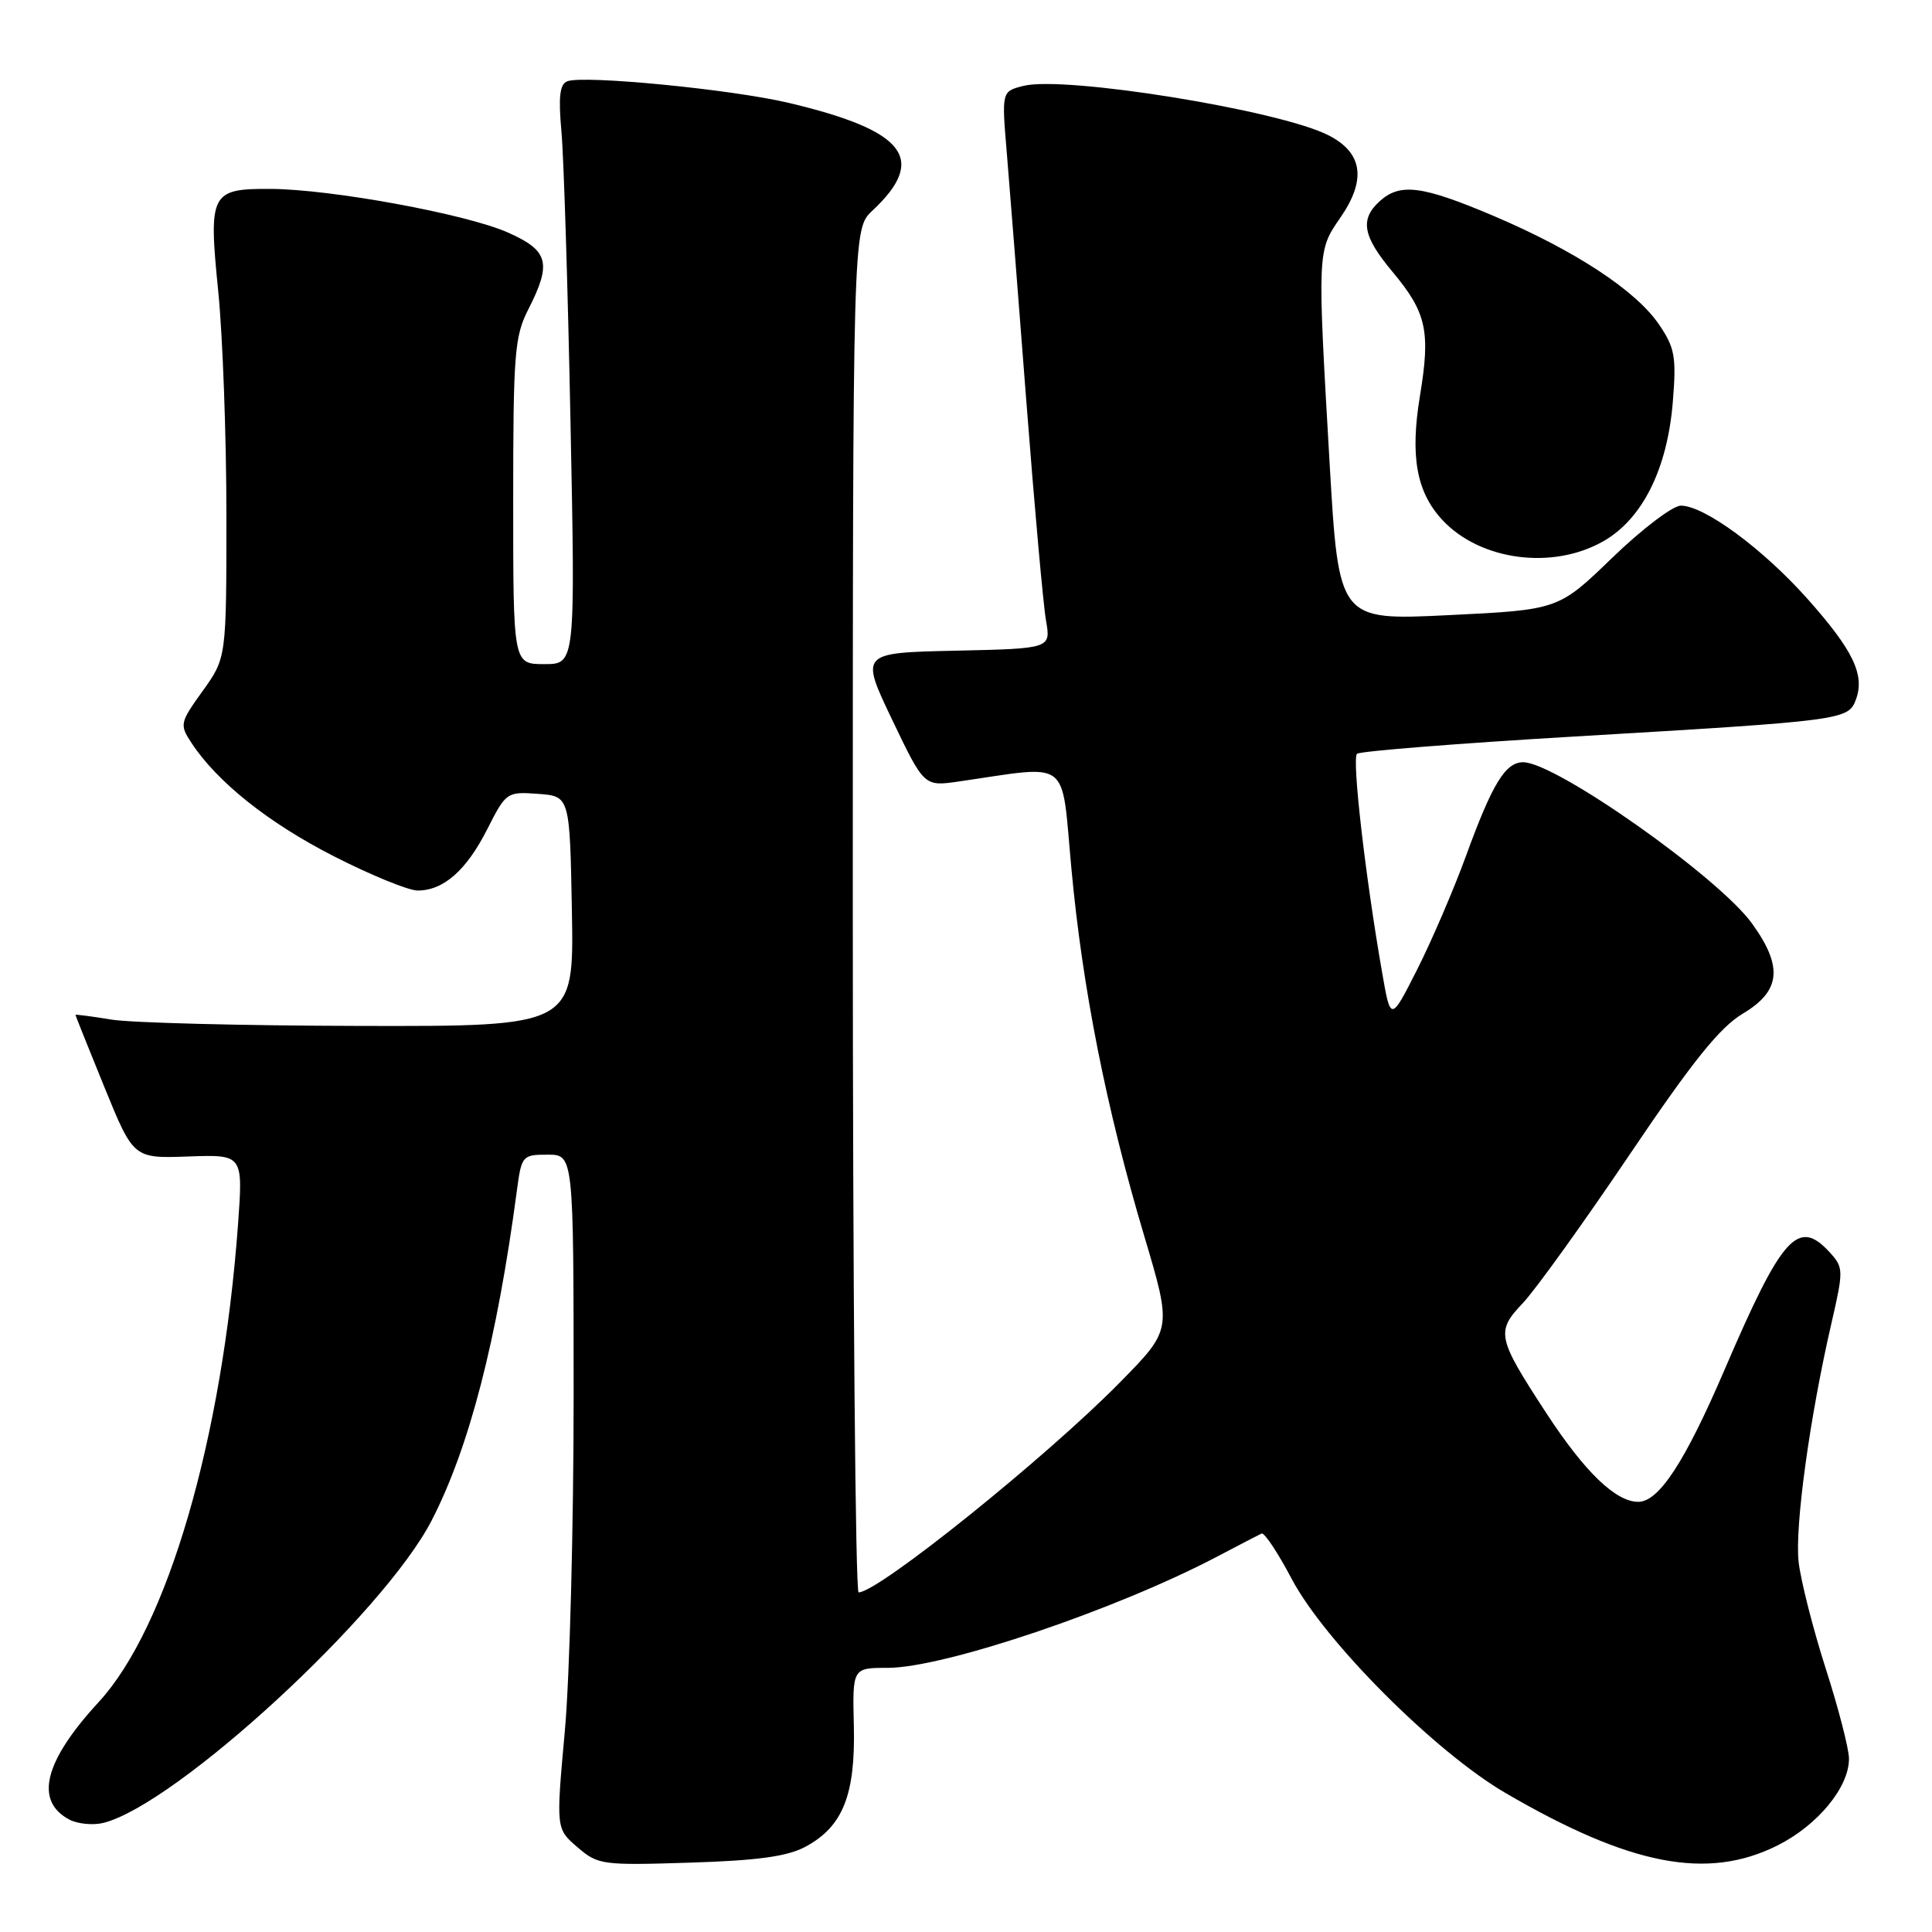 <?xml version="1.0" encoding="UTF-8" standalone="no"?>
<!DOCTYPE svg PUBLIC "-//W3C//DTD SVG 1.1//EN" "http://www.w3.org/Graphics/SVG/1.1/DTD/svg11.dtd" >
<svg xmlns="http://www.w3.org/2000/svg" xmlns:xlink="http://www.w3.org/1999/xlink" version="1.1" viewBox="0 0 256 256">
 <g >
 <path fill="currentColor"
d=" M 106.73 244.70 C 111.67 242.05 113.35 237.85 113.14 228.75 C 112.95 221.00 112.95 221.00 117.62 221.00 C 125.11 221.00 147.90 213.30 161.33 206.23 C 164.17 204.74 166.80 203.37 167.16 203.20 C 167.53 203.03 169.32 205.73 171.15 209.20 C 175.54 217.51 190.15 232.14 199.50 237.59 C 216.03 247.22 226.25 249.19 235.55 244.52 C 240.86 241.85 245.00 236.83 245.00 233.04 C 245.00 231.76 243.62 226.39 241.92 221.10 C 240.23 215.82 238.62 209.47 238.33 207.00 C 237.80 202.33 239.80 187.77 242.69 175.27 C 244.28 168.37 244.27 167.96 242.52 166.02 C 238.27 161.33 236.18 163.65 228.51 181.50 C 223.27 193.71 219.81 199.00 217.08 199.00 C 214.09 199.00 210.00 195.06 204.91 187.27 C 198.35 177.22 198.19 176.45 201.80 172.65 C 203.44 170.92 209.77 162.12 215.85 153.11 C 224.29 140.60 227.87 136.14 230.95 134.30 C 235.97 131.31 236.29 128.08 232.13 122.34 C 227.67 116.18 206.12 101.00 201.83 101.00 C 199.47 101.00 197.73 103.85 194.22 113.50 C 192.61 117.90 189.72 124.63 187.79 128.45 C 184.27 135.40 184.27 135.40 183.12 128.76 C 180.90 116.03 179.12 100.50 179.81 99.88 C 180.19 99.54 193.10 98.51 208.50 97.60 C 244.31 95.49 244.91 95.41 245.92 92.69 C 247.13 89.42 245.55 86.15 239.50 79.35 C 233.58 72.71 225.83 67.00 222.72 67.00 C 221.66 67.00 217.57 70.10 213.64 73.90 C 206.50 80.80 206.50 80.80 191.94 81.51 C 177.39 82.22 177.39 82.22 176.18 61.36 C 174.55 33.25 174.55 33.26 177.57 28.89 C 181.10 23.81 180.58 20.23 176.00 17.91 C 169.49 14.60 141.07 10.01 135.61 11.38 C 132.72 12.11 132.72 12.11 133.41 20.30 C 133.79 24.81 134.96 39.75 136.02 53.50 C 137.08 67.25 138.24 80.17 138.60 82.22 C 139.25 85.94 139.25 85.94 126.61 86.22 C 113.98 86.50 113.98 86.50 118.21 95.36 C 122.45 104.21 122.45 104.21 126.98 103.56 C 142.10 101.38 140.58 100.22 141.97 115.13 C 143.44 131.01 146.60 146.95 151.63 163.82 C 155.30 176.15 155.30 176.15 148.40 183.17 C 138.61 193.13 116.38 211.00 113.77 211.00 C 113.35 211.00 113.00 170.35 113.00 120.67 C 113.00 30.35 113.00 30.35 115.59 27.92 C 122.93 21.06 120.01 17.30 104.50 13.63 C 96.95 11.84 77.35 9.93 75.17 10.77 C 74.17 11.15 73.98 12.81 74.39 17.39 C 74.70 20.75 75.24 38.01 75.59 55.75 C 76.24 88.00 76.24 88.00 72.12 88.00 C 68.00 88.00 68.00 88.00 68.00 66.46 C 68.00 46.89 68.18 44.56 70.00 41.00 C 73.14 34.84 72.70 33.20 67.28 30.80 C 61.74 28.35 43.92 25.08 35.87 25.03 C 27.90 24.99 27.61 25.57 28.92 38.62 C 29.51 44.52 30.00 57.86 30.00 68.26 C 30.00 87.17 30.00 87.17 26.86 91.55 C 23.84 95.75 23.78 96.02 25.36 98.42 C 28.74 103.59 35.56 109.03 44.20 113.44 C 49.11 115.95 54.12 118.00 55.34 118.00 C 58.77 118.00 61.80 115.33 64.56 109.88 C 67.05 104.97 67.16 104.89 71.29 105.19 C 75.50 105.50 75.50 105.50 75.78 120.75 C 76.05 136.00 76.05 136.00 47.78 135.94 C 32.22 135.91 17.36 135.53 14.75 135.10 C 12.14 134.67 10.00 134.39 10.00 134.48 C 10.00 134.57 11.73 138.89 13.84 144.07 C 17.69 153.50 17.69 153.50 24.95 153.24 C 32.21 152.98 32.21 152.98 31.54 162.24 C 29.45 190.73 22.18 215.66 13.07 225.54 C 5.86 233.37 4.54 238.61 9.16 241.09 C 10.27 241.68 12.32 241.89 13.71 241.54 C 23.36 239.12 50.81 213.83 57.18 201.50 C 62.17 191.84 65.86 177.57 68.49 157.75 C 69.11 153.13 69.21 153.00 72.56 153.00 C 76.00 153.00 76.00 153.00 76.01 184.75 C 76.01 202.21 75.49 222.31 74.84 229.41 C 73.67 242.32 73.67 242.32 76.51 244.76 C 79.23 247.11 79.79 247.18 91.42 246.81 C 100.41 246.53 104.33 245.99 106.73 244.70 Z  M 212.43 71.73 C 217.63 68.78 220.94 62.14 221.66 53.22 C 222.14 47.28 221.93 46.09 219.83 43.00 C 216.77 38.50 208.73 33.22 197.96 28.63 C 188.47 24.60 185.53 24.21 182.83 26.65 C 180.16 29.07 180.56 31.29 184.51 36.01 C 189.03 41.42 189.57 43.88 188.15 52.46 C 186.83 60.46 187.69 65.22 191.13 68.91 C 196.14 74.28 205.71 75.55 212.43 71.73 Z "/>
</g>
</svg>